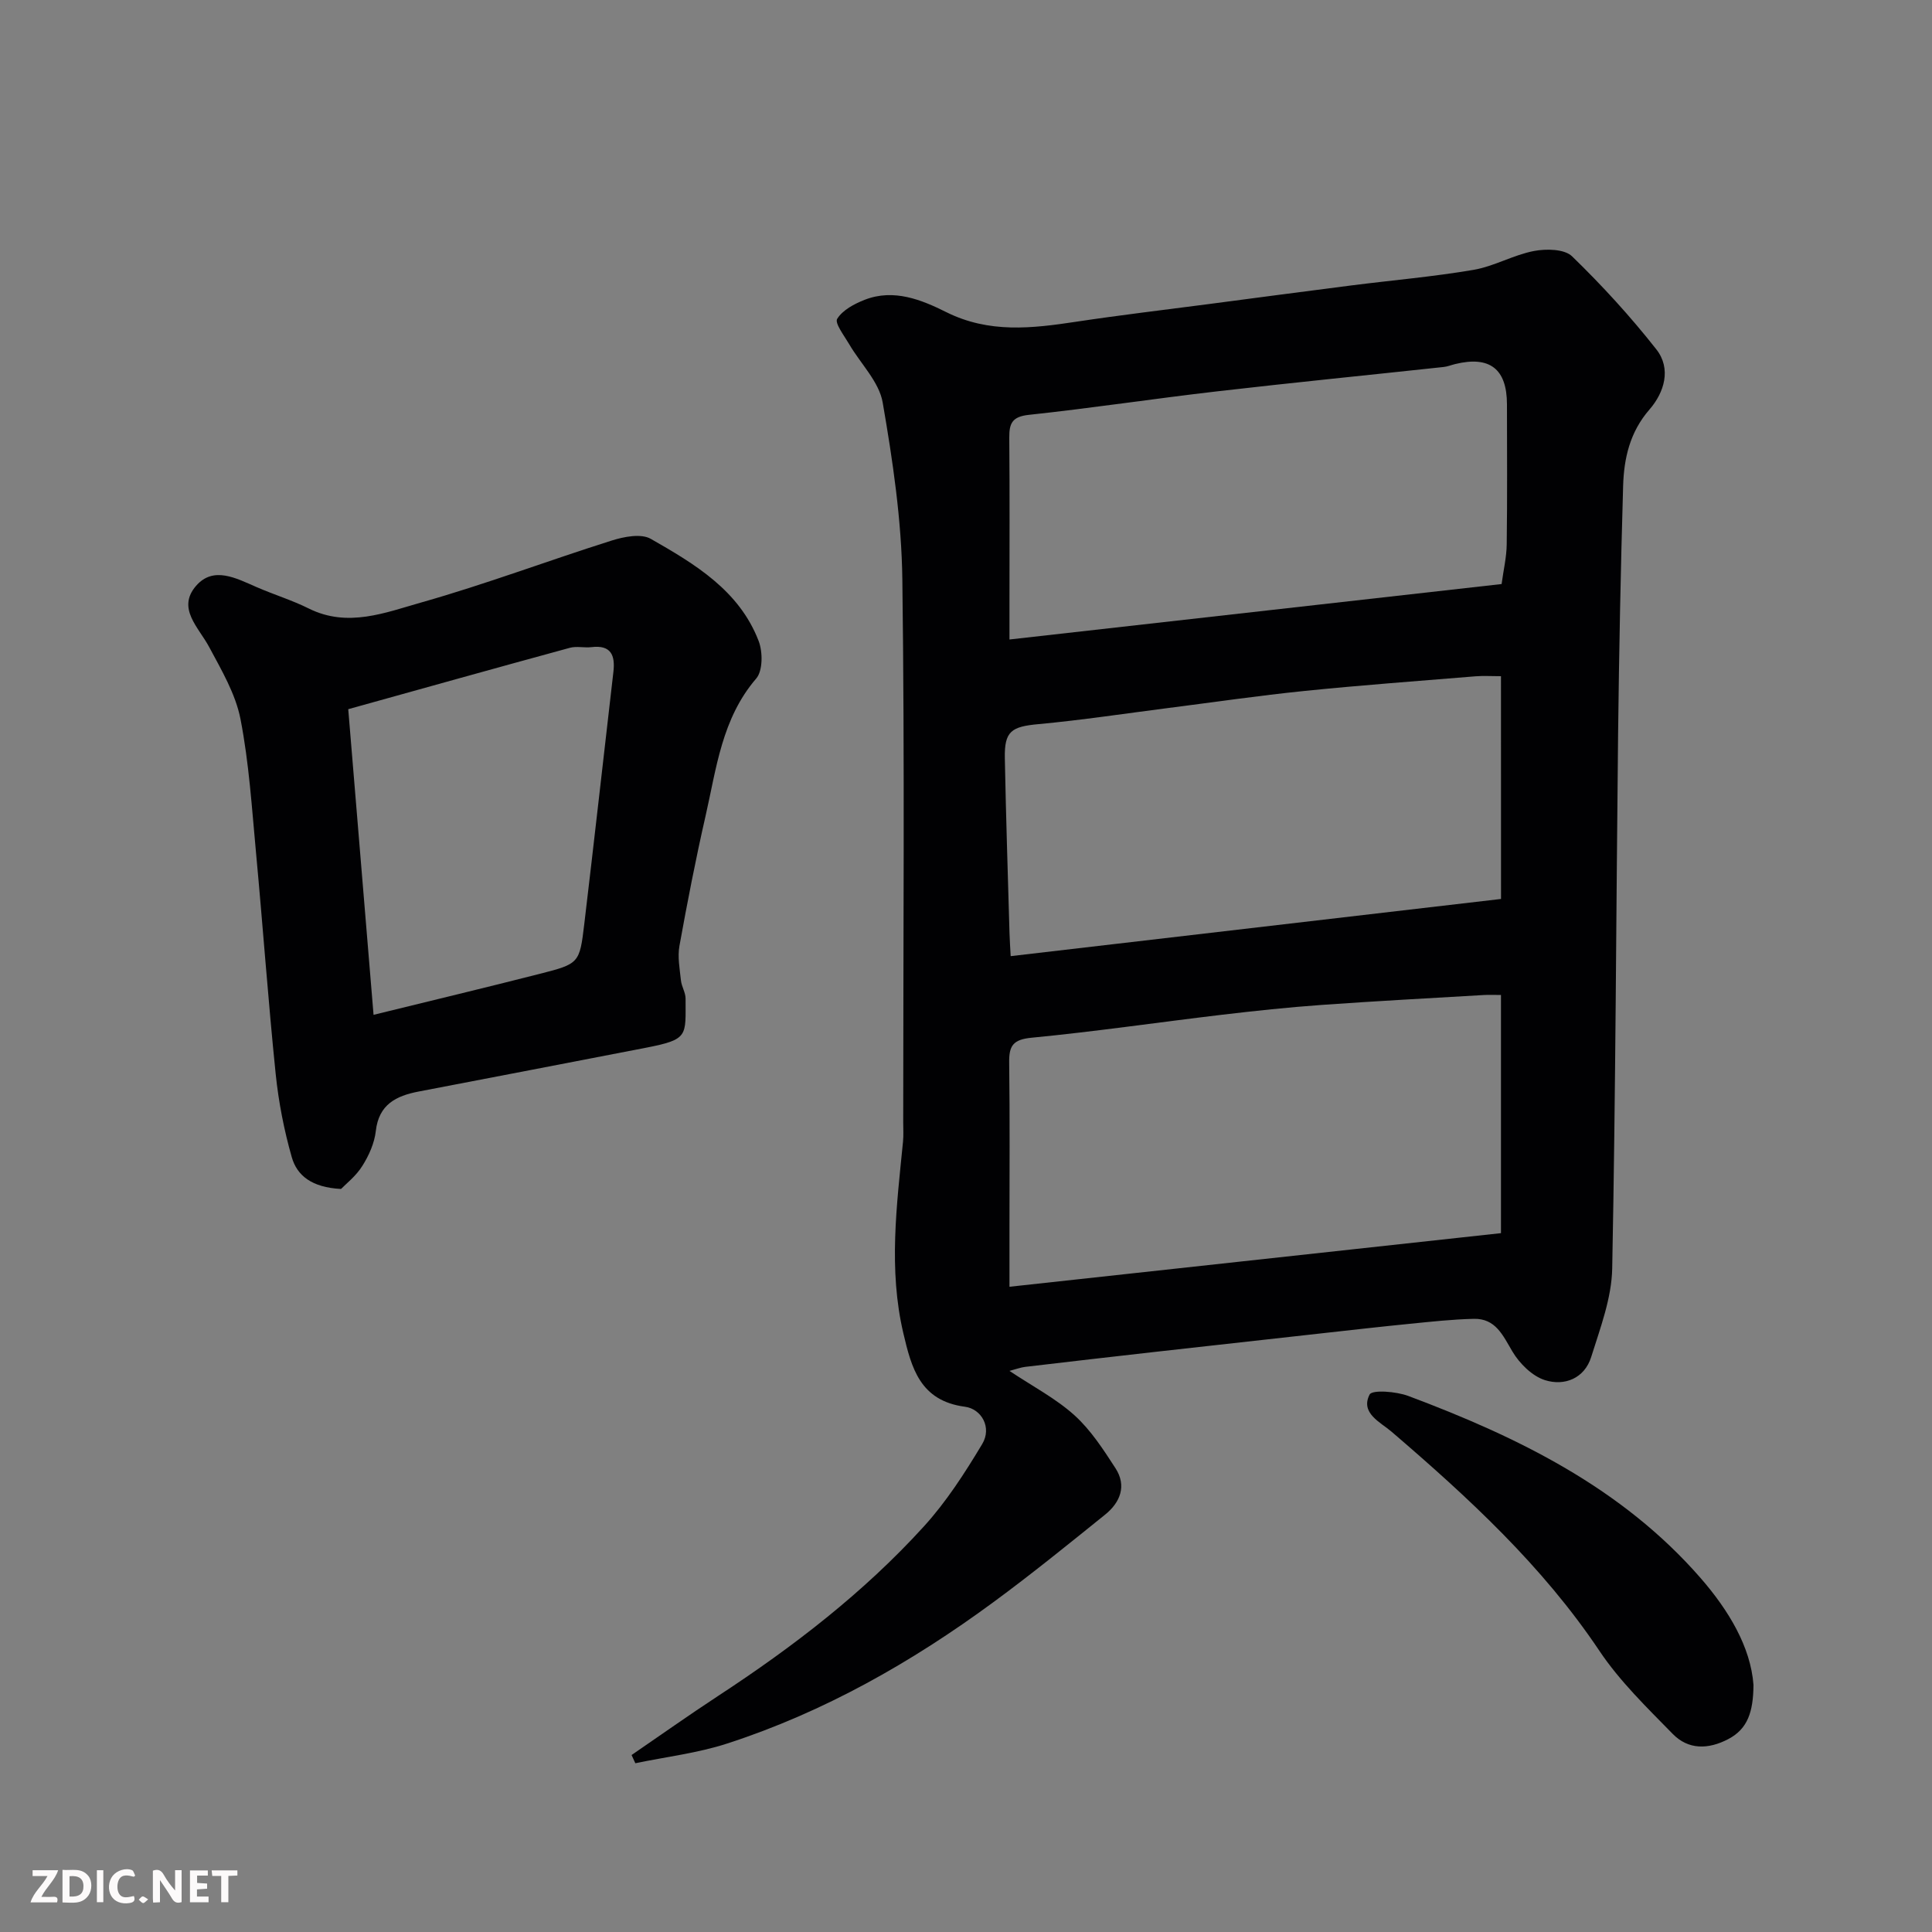 <svg enable-background="new 0 0 400 400" viewBox="0 0 400 400" xmlns="http://www.w3.org/2000/svg"><rect x="0" y="0" width="400" height="400" fill="#808080" stroke="none"/><path d="m130.76 363.36c5.99-4.1 11.92-8.31 18-12.29 15.46-10.12 30.06-21.34 42.51-35.03 4.66-5.12 8.5-11.09 12.08-17.06 2.07-3.44-.15-7.28-3.57-7.73-9.31-1.23-11.07-8.06-12.75-15.21-3.11-13.21-1.38-26.44-.07-39.67.13-1.32.04-2.66.04-4 0-37.48.32-74.97-.18-112.45-.16-12.23-1.98-24.51-4.07-36.59-.74-4.29-4.58-8.03-6.93-12.06-1.02-1.75-3.04-4.36-2.49-5.26 1.13-1.82 3.56-3.11 5.72-3.95 6.01-2.34 11.77.02 16.86 2.56 8.89 4.43 17.77 3.37 26.91 1.99 9.06-1.37 18.16-2.44 27.24-3.63 9.9-1.3 19.79-2.62 29.69-3.88 8.45-1.08 16.95-1.8 25.33-3.23 4.26-.73 8.23-3.08 12.49-3.9 2.54-.49 6.34-.43 7.91 1.1 6.21 6.02 12.09 12.45 17.44 19.25 3.16 4.02 1.66 8.93-1.41 12.46-4.07 4.68-5.29 10.1-5.46 15.83-.5 17.09-.84 34.19-1.04 51.28-.41 36.92-.5 73.84-1.22 110.75-.12 6.13-2.47 12.3-4.34 18.28-1.39 4.47-5.52 6.09-9.56 4.83-2.66-.83-5.29-3.45-6.77-5.95-1.98-3.35-3.48-6.85-7.98-6.75-4.42.1-8.85.59-13.26 1.03-5.87.58-11.74 1.25-17.6 1.9-11.73 1.3-23.46 2.6-35.19 3.92-8.95 1.01-17.91 2.04-26.86 3.1-.91.11-1.79.45-3.23.83 4.86 3.24 9.62 5.72 13.48 9.21 3.37 3.05 5.96 7.07 8.47 10.94 2.36 3.64.99 7.08-2.14 9.6-7.64 6.16-15.28 12.36-23.19 18.17-16.9 12.42-35.02 22.72-55.04 29.22-6.14 2-12.68 2.76-19.04 4.09-.24-.55-.51-1.12-.78-1.7zm180-157.36c-1.33 0-2.46-.06-3.58.01-11.19.66-22.39 1.25-33.57 2.05-6.87.49-13.73 1.22-20.58 2.03-13.16 1.56-26.28 3.49-39.46 4.76-3.88.37-4.68 1.71-4.63 5.17.15 11.48.06 22.97.06 34.46v11.93c34.43-3.75 68.09-7.43 101.76-11.1 0-16.31 0-32.56 0-49.31zm0-66c-1.98 0-3.63-.11-5.26.02-11.8.97-23.61 1.83-35.39 3.03-9.44.96-18.85 2.34-28.27 3.54-8.93 1.14-17.84 2.5-26.8 3.33-5.64.52-7.11 1.44-7 7.06.23 12.1.63 24.2.97 36.3.04 1.46.15 2.93.24 4.68 33.94-3.96 67.59-7.88 101.52-11.84-.01-14.86-.01-30.13-.01-46.12zm-101.76-7.6c34.18-3.85 67.8-7.64 101.89-11.48.38-2.85 1.03-5.55 1.06-8.25.13-9.65.06-19.31.05-28.97-.01-7.33-3.57-10.08-10.74-8.32-.79.19-1.57.52-2.37.6-15.65 1.69-31.31 3.24-46.94 5.05-12.99 1.5-25.94 3.47-38.94 4.86-3.45.37-4.07 1.75-4.05 4.71.1 11.52.04 23.04.04 34.56z" fill="#010103"/><path d="m70.61 246.16c-6.09-.31-9.12-2.79-10.2-6.57-1.6-5.6-2.73-11.42-3.33-17.21-1.56-15.21-2.64-30.46-4.06-45.68-.87-9.3-1.45-18.69-3.23-27.83-1.02-5.21-3.93-10.13-6.49-14.92-2.18-4.08-6.72-7.98-2.73-12.63 3.6-4.19 8.33-1.6 12.55.23 3.58 1.56 7.35 2.71 10.84 4.45 8.06 4 15.83.83 23.31-1.28 13.27-3.76 26.22-8.65 39.39-12.81 2.53-.8 6.07-1.49 8.07-.35 9.11 5.2 18.33 10.68 22.35 21.18.86 2.26.86 6.15-.52 7.75-7.13 8.29-8.23 18.61-10.5 28.53-2.03 8.89-3.77 17.85-5.39 26.82-.41 2.29.06 4.76.31 7.13.13 1.28.96 2.52.96 3.77-.02 7.77.72 8.45-8.29 10.2-15.67 3.05-31.34 6.04-47.02 9.06-4.61.89-8.2 2.66-8.82 8.15-.28 2.5-1.42 5.07-2.78 7.22-1.32 2.13-3.42 3.75-4.42 4.79zm1.49-99.33c1.78 21.53 3.5 42.26 5.24 63.28 11.67-2.87 23.05-5.59 34.38-8.48 8.2-2.09 8.28-2.19 9.25-10.34 2.07-17.4 4.02-34.81 6.03-52.21.39-3.4-.49-5.59-4.53-5.1-1.48.18-3.08-.24-4.48.14-15.34 4.18-30.64 8.47-45.89 12.71z" fill="#010103"/><path d="m363.04 348.85c-.05 5.57-1.18 9.09-5.22 11.21-4.14 2.17-8.27 2.24-11.51-1.08-5.35-5.47-10.97-10.91-15.19-17.22-11.8-17.61-27.11-31.7-43.01-45.34-2.28-1.96-6.52-3.84-4.55-7.69.53-1.04 5.53-.65 8.02.29 22.69 8.5 44.25 19.02 60.53 37.72 5.79 6.66 10.35 14.23 10.93 22.11z" fill="#010103"/><g fill="#fcfafa"><path d="m37.59 393.81c-.92.31-1.52.05-2-.78-.7-1.2-1.52-2.34-2.47-3.78v4.59c-.55.03-.95.05-1.41.07-.03-.37-.06-.64-.06-.91 0-1.91 0-3.81 0-5.7 1.13-.41 1.77-.03 2.29.91.62 1.11 1.38 2.14 2.31 3.19v-4.2h1.35v6.61z"/><path d="m12.94 393.88v-6.75c1.9.19 3.93-.54 5.37 1.29.8 1.01.78 2.88.03 3.97-1.37 1.97-3.4 1.51-5.4 1.49m1.45-1.22c2.04.12 2.92-.58 2.89-2.21-.03-1.51-.98-2.19-2.89-2z"/><path d="m11.81 393.87h-5.49c.68-2.18 2.47-3.48 3.51-5.45h-3.08v-1.21h5.29c-.71 2.13-2.44 3.48-3.47 5.51.86 0 1.63.04 2.39-.01.79-.05 1.14.21.85 1.16"/><path d="m39.33 393.86v-6.61h3.7v1.07h-2.22v1.52c.68.04 1.34.09 2.07.13v1.07c-.72.05-1.38.09-2.1.14v1.48h2.4v1.19h-3.84z"/><path d="m27.71 388.56c-1.15-.3-2.46-.61-3.1.64-.37.73-.41 1.93-.06 2.67.63 1.35 1.99.93 3.17.68.35.94-.01 1.32-.93 1.46-1.62.25-3.05-.27-3.76-1.48-.73-1.24-.6-3.03.31-4.17.88-1.11 2.71-1.7 4-1.16.32.13.44.74.65 1.12-.1.08-.19.16-.28.24"/><path d="m49.15 387.24v1.07c-.59.02-1.17.05-1.87.08v5.44h-1.48v-5.44h-1.85c-.05-.4-.08-.73-.13-1.15z"/><path d="m20.06 387.21h1.33v6.62h-1.33z"/><path d="m30.68 393.25c-.49.38-.8.79-1.05.76-.32-.05-.6-.45-.9-.7.26-.24.51-.64.8-.67.29-.04.62.3 1.15.61"/></g></svg>